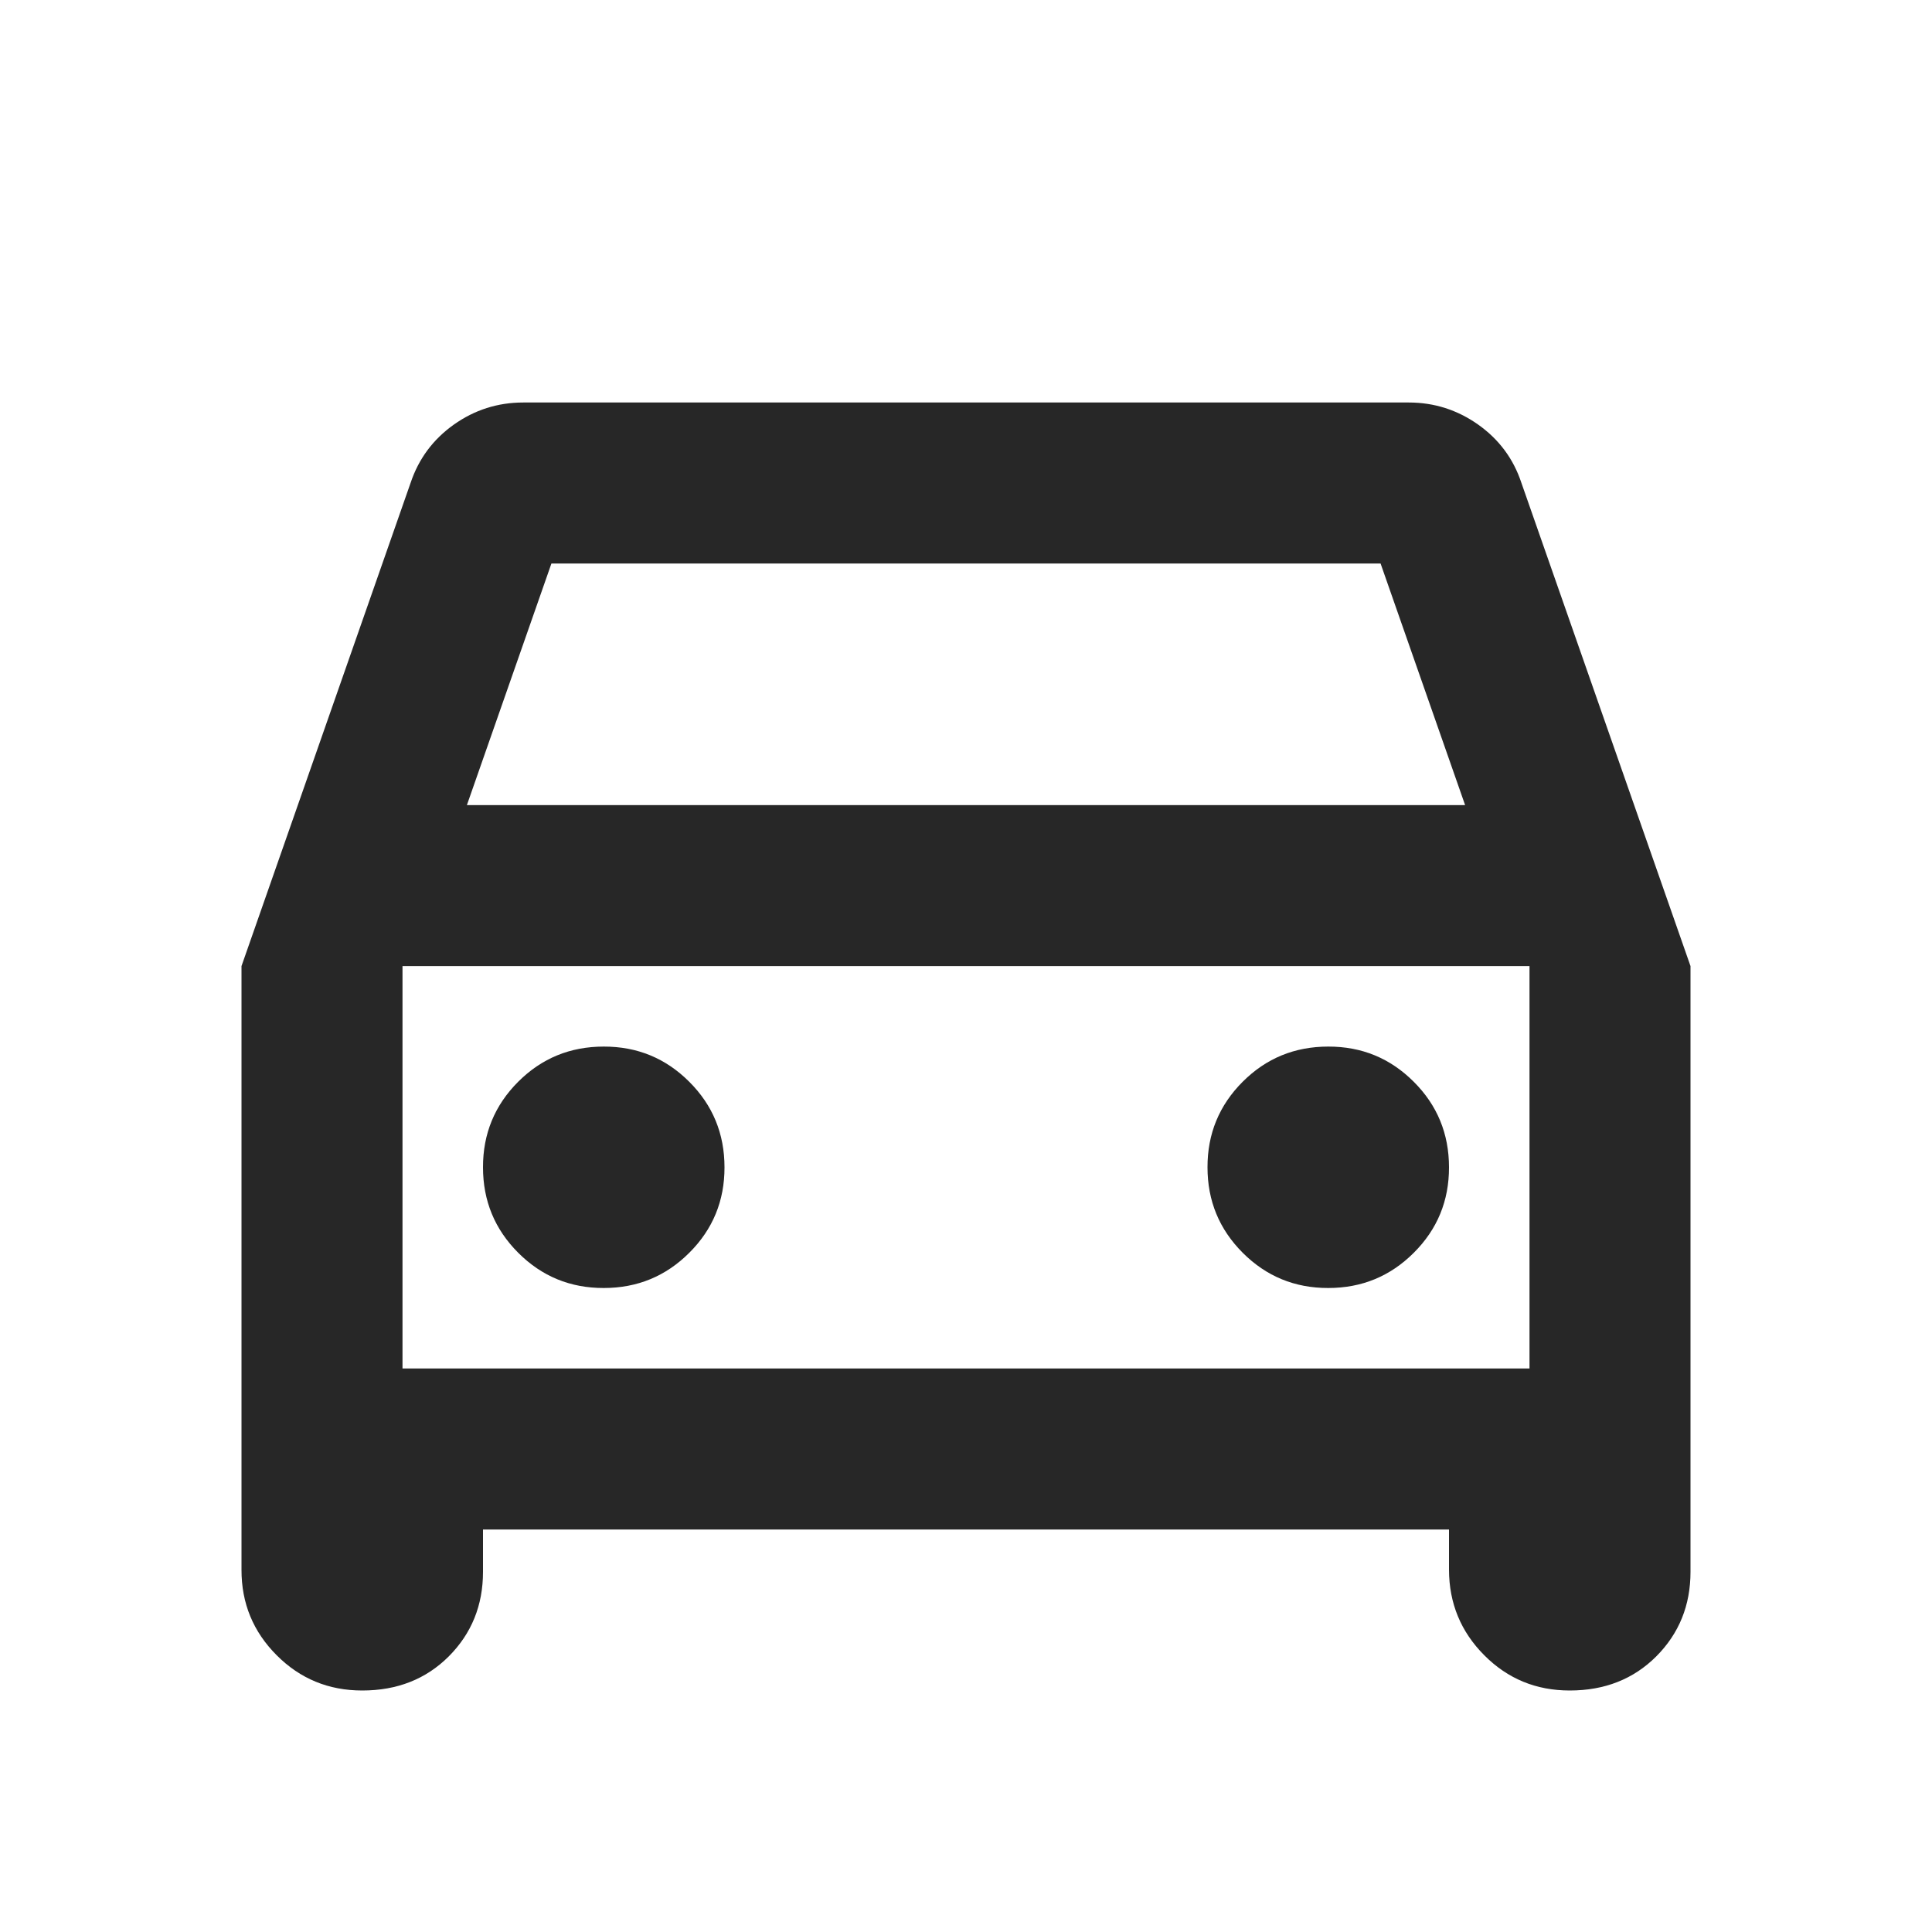 <svg width="24" height="24" viewBox="0 0 24 24" fill="none" xmlns="http://www.w3.org/2000/svg">
<path d="M6 19V19.526C6 19.942 5.858 20.292 5.575 20.576C5.292 20.859 4.933 21 4.5 21C4.083 21 3.729 20.855 3.437 20.562C3.145 20.27 2.999 19.916 3 19.5V12.001L5.1 6C5.2 5.7 5.379 5.459 5.637 5.275C5.895 5.092 6.183 5 6.5 5H17.5C17.817 5 18.104 5.092 18.363 5.275C18.622 5.459 18.801 5.7 18.9 6L21 12.001V19.526C21 19.942 20.858 20.292 20.575 20.576C20.292 20.859 19.933 21 19.5 21C19.083 21 18.729 20.855 18.438 20.562C18.147 20.27 18.001 19.916 18 19.5V19H6ZM5.8 10.001H18.2L17.15 7H6.85L5.8 10.001ZM7.5 16C7.917 16 8.271 15.854 8.563 15.562C8.855 15.271 9.001 14.916 9 14.501C9 14.084 8.854 13.729 8.562 13.438C8.27 13.146 7.916 13 7.5 13.001C7.083 13.001 6.729 13.146 6.437 13.438C6.145 13.73 5.999 14.085 6 14.501C6 14.917 6.146 15.271 6.438 15.563C6.73 15.855 7.084 16.001 7.5 16ZM16.5 16C16.917 16 17.271 15.854 17.563 15.562C17.855 15.271 18.001 14.916 18 14.501C18 14.084 17.854 13.729 17.562 13.438C17.27 13.146 16.916 13 16.5 13.001C16.083 13.001 15.729 13.146 15.437 13.438C15.145 13.73 14.999 14.085 15 14.501C15 14.917 15.146 15.271 15.438 15.563C15.73 15.855 16.084 16.001 16.5 16ZM5 17H19V12.001H5V17Z" fill="#272727"/>
</svg>

